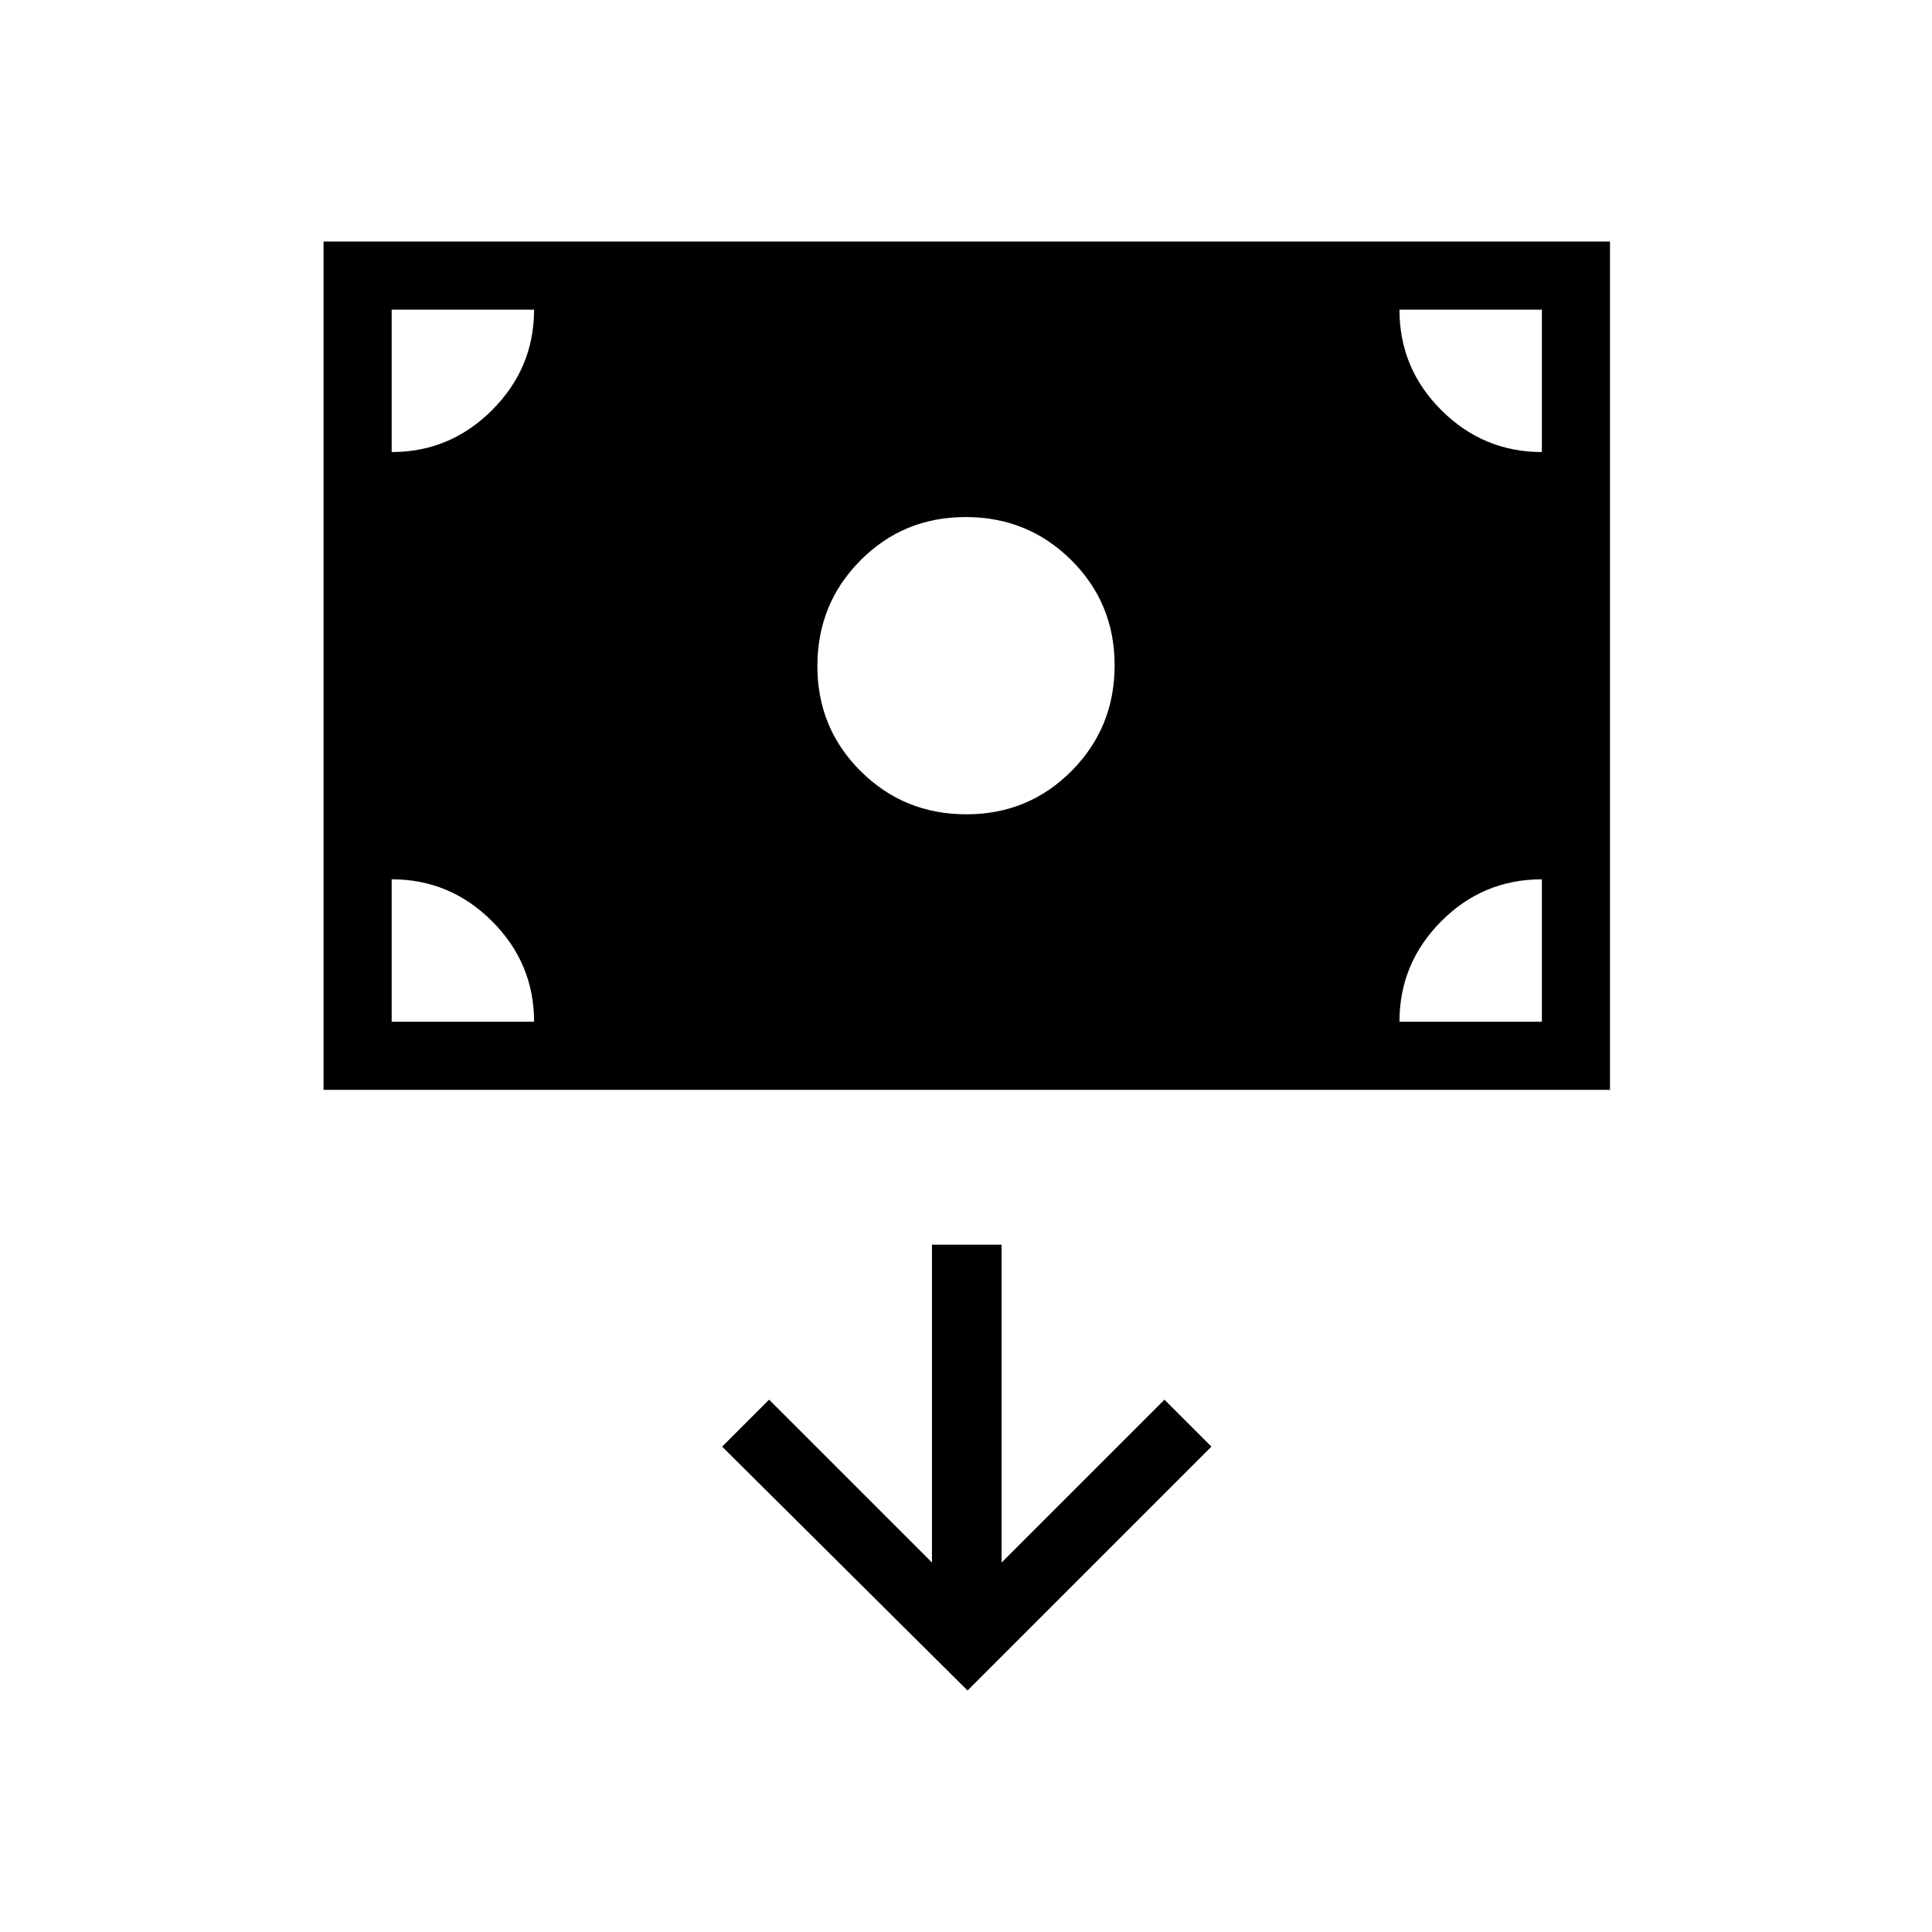 <svg xmlns="http://www.w3.org/2000/svg" height="40" viewBox="0 -960 960 960" width="40"><path d="M160.77-418.46V-840H800v421.54H160.77Zm319.39-136.92q30.92 0 52.3-21.55 21.39-21.54 21.39-52.46t-21.55-52.3q-21.54-21.39-52.46-21.39t-52.3 21.54q-21.39 21.55-21.39 52.47 0 30.92 21.55 52.3 21.54 21.39 52.46 21.39Zm.61 435.38 121.18-121.18-23.33-23.33-80.93 80.92v-157.95h-34.61v157.95l-80.93-80.92-23.33 23.33L480.77-120ZM194.62-452.31h70.76q0-29.06-20.85-49.91-20.85-20.86-49.91-20.86v70.77Zm500.76 0h70.77v-70.77q-29.25 0-50.01 20.86-20.76 20.85-20.76 49.91Zm70.77-283.07v-70.77h-70.77q0 29.25 20.86 50.01 20.85 20.76 49.91 20.76Zm-571.53 0q29.06 0 49.91-20.86 20.85-20.85 20.85-49.91h-70.76v70.77Z"/></svg>